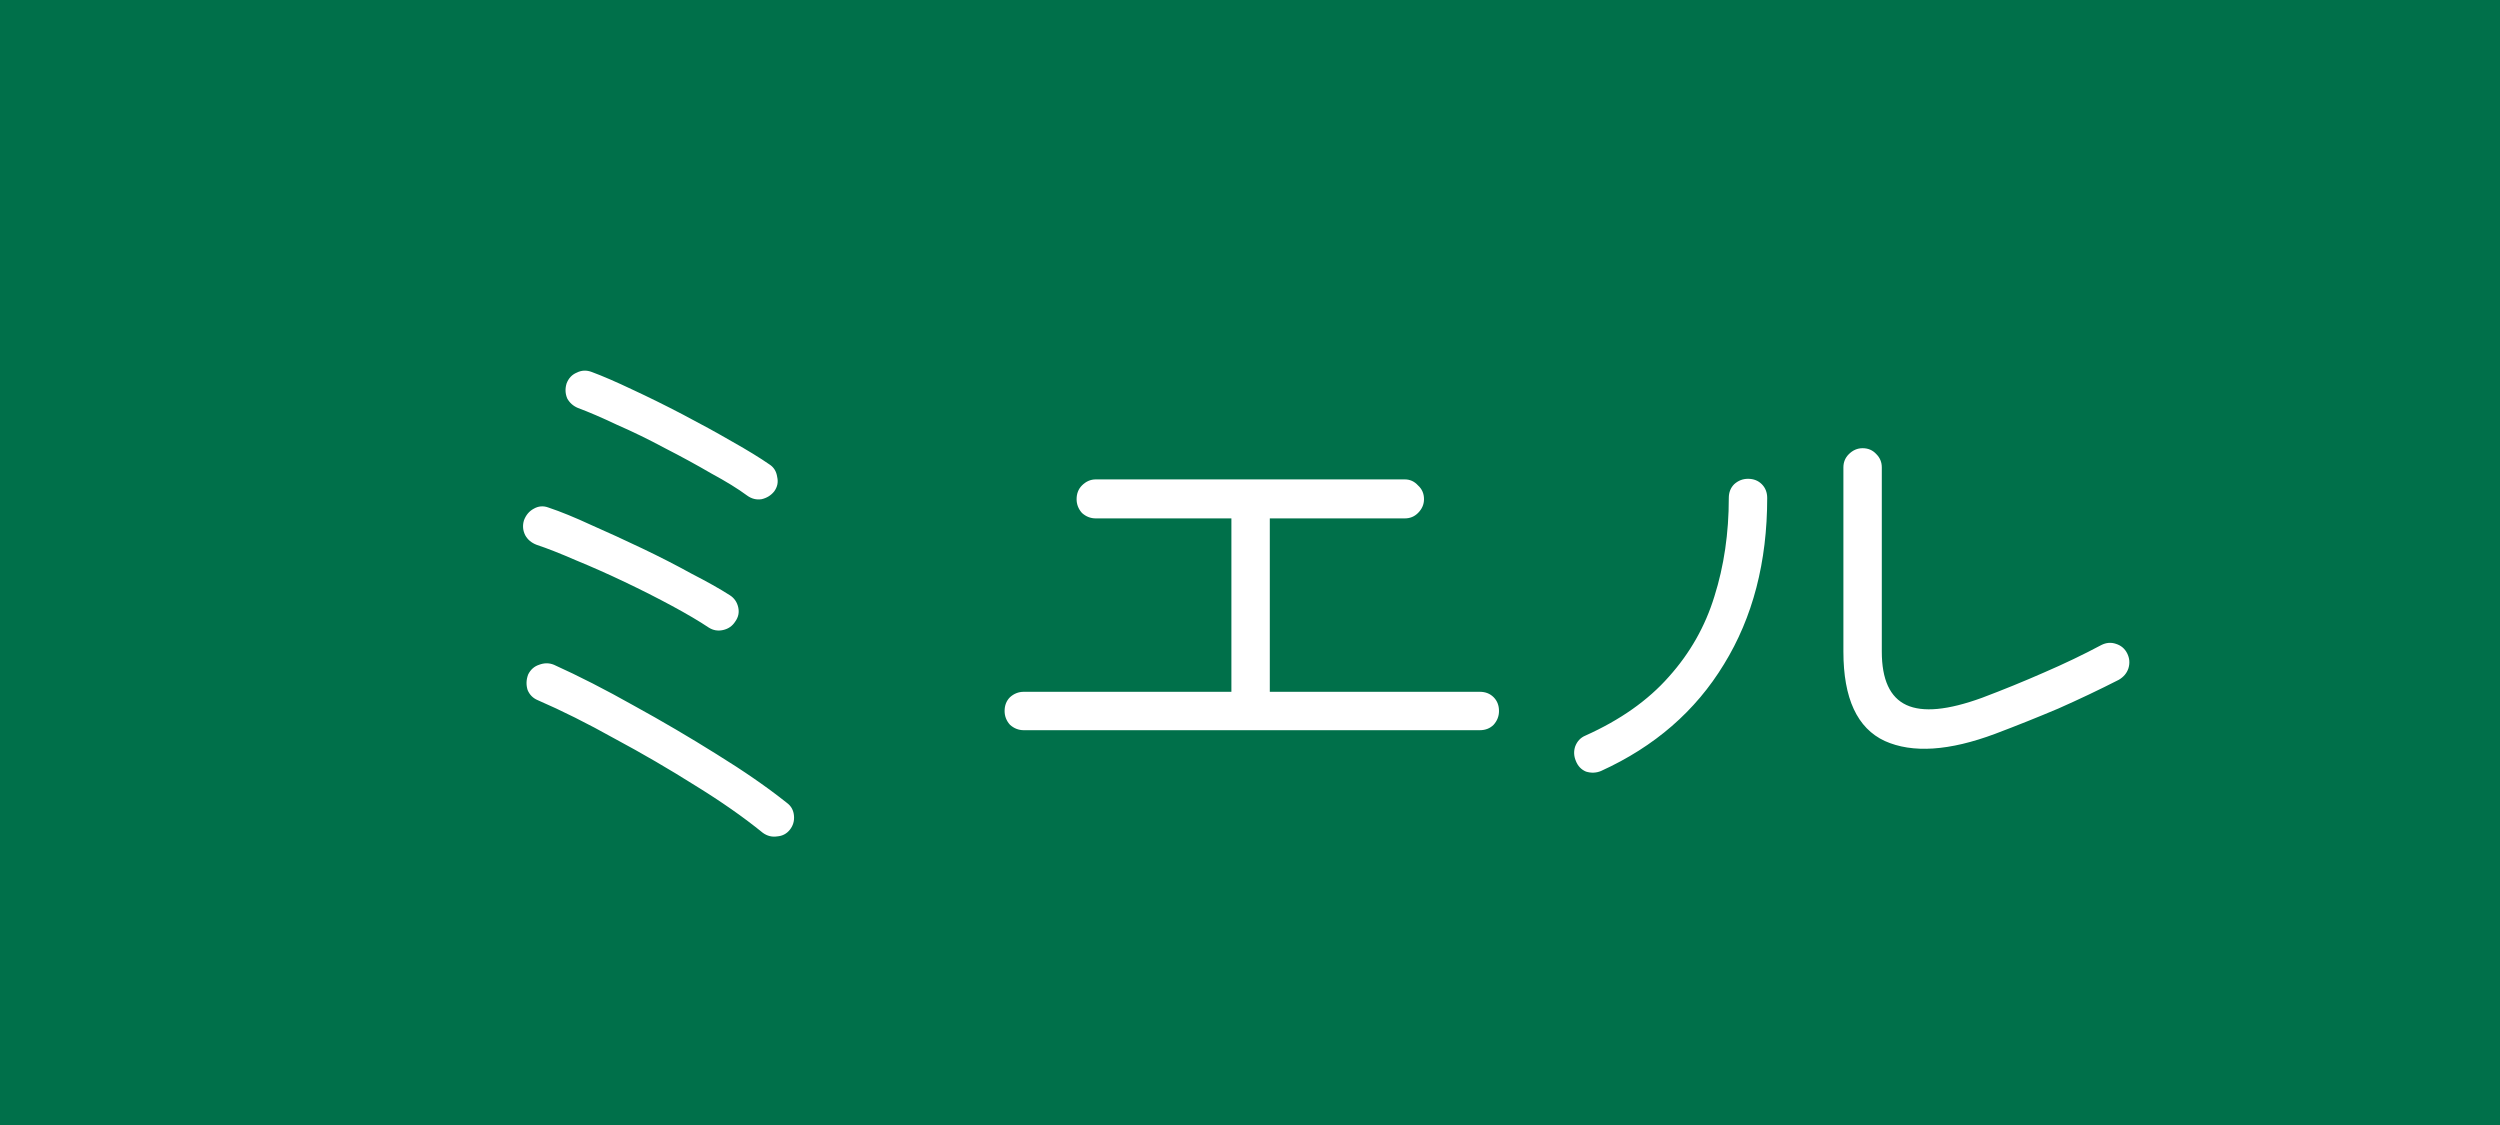 <svg width="400" height="180" viewBox="0 0 400 180" fill="none" xmlns="http://www.w3.org/2000/svg">
<rect x="0" y="0" width="400" height="180" fill="#333333" stroke="none"/>
<g clip-path="url(#clip0_201_5)">
<rect width="400" height="180" fill="#00704A"/>
<path d="M122.048 133.248C118.976 130.752 115.36 128.224 111.2 125.664C107.04 123.04 102.752 120.544 98.336 118.176C93.984 115.744 89.888 113.696 86.048 112.032C85.28 111.712 84.736 111.168 84.416 110.4C84.16 109.568 84.192 108.736 84.512 107.904C84.896 107.136 85.472 106.624 86.24 106.368C87.072 106.048 87.872 106.048 88.64 106.368C92.608 108.16 96.864 110.336 101.408 112.896C105.952 115.392 110.368 117.984 114.656 120.672C119.008 123.36 122.752 125.952 125.888 128.448C126.592 128.96 126.976 129.664 127.04 130.56C127.104 131.392 126.88 132.128 126.368 132.768C125.856 133.408 125.184 133.76 124.352 133.824C123.52 133.952 122.752 133.76 122.048 133.248ZM113.408 100.416C111.872 99.392 109.92 98.24 107.552 96.96C105.184 95.68 102.656 94.4 99.968 93.12C97.28 91.84 94.688 90.688 92.192 89.664C89.696 88.576 87.584 87.744 85.856 87.168C85.024 86.848 84.416 86.336 84.032 85.632C83.648 84.864 83.584 84.064 83.84 83.232C84.16 82.4 84.672 81.792 85.376 81.408C86.144 80.96 86.944 80.896 87.776 81.216C89.696 81.856 91.968 82.784 94.592 84C97.216 85.152 99.936 86.4 102.752 87.744C105.568 89.088 108.192 90.432 110.624 91.776C113.12 93.056 115.168 94.208 116.768 95.232C117.472 95.68 117.92 96.32 118.112 97.152C118.304 97.984 118.144 98.752 117.632 99.456C117.184 100.16 116.544 100.608 115.712 100.8C114.88 100.992 114.112 100.864 113.408 100.416ZM119.552 79.296C118.08 78.208 116.16 77.024 113.792 75.744C111.488 74.4 109.024 73.056 106.4 71.712C103.776 70.304 101.216 69.056 98.72 67.968C96.288 66.816 94.208 65.92 92.48 65.28C91.712 64.96 91.136 64.448 90.752 63.744C90.432 62.976 90.4 62.176 90.656 61.344C90.976 60.512 91.52 59.936 92.288 59.616C93.056 59.232 93.856 59.2 94.688 59.52C96.416 60.16 98.56 61.088 101.12 62.304C103.744 63.52 106.464 64.864 109.28 66.336C112.096 67.808 114.72 69.248 117.152 70.656C119.648 72.064 121.632 73.28 123.104 74.304C123.808 74.752 124.224 75.424 124.352 76.32C124.544 77.152 124.384 77.92 123.872 78.624C123.36 79.264 122.688 79.68 121.856 79.872C121.024 80 120.256 79.808 119.552 79.296ZM163.808 116.832C162.976 116.832 162.24 116.544 161.6 115.968C161.024 115.328 160.736 114.592 160.736 113.76C160.736 112.864 161.024 112.128 161.6 111.552C162.24 110.976 162.976 110.688 163.808 110.688H197.024V82.944H175.328C174.496 82.944 173.76 82.656 173.12 82.08C172.544 81.44 172.256 80.704 172.256 79.872C172.256 78.976 172.544 78.24 173.12 77.664C173.76 77.024 174.496 76.704 175.328 76.704H224.768C225.6 76.704 226.304 77.024 226.88 77.664C227.52 78.24 227.84 78.976 227.84 79.872C227.84 80.704 227.52 81.44 226.88 82.08C226.304 82.656 225.6 82.944 224.768 82.944H203.168V110.688H236.768C237.664 110.688 238.4 110.976 238.976 111.552C239.552 112.128 239.84 112.864 239.84 113.76C239.84 114.592 239.552 115.328 238.976 115.968C238.4 116.544 237.664 116.832 236.768 116.832H163.808ZM319.232 117.408C311.872 120.16 305.984 120.544 301.568 118.56C297.152 116.512 294.944 111.744 294.944 104.256V74.784C294.944 73.952 295.232 73.248 295.808 72.672C296.448 72.032 297.184 71.712 298.016 71.712C298.912 71.712 299.648 72.032 300.224 72.672C300.8 73.248 301.088 73.952 301.088 74.784V104.256C301.088 108.736 302.4 111.584 305.024 112.8C307.648 114.016 311.68 113.632 317.12 111.648C320.512 110.368 323.808 109.024 327.008 107.616C330.272 106.208 333.344 104.736 336.224 103.2C336.992 102.816 337.76 102.752 338.528 103.008C339.36 103.264 339.968 103.776 340.352 104.544C340.736 105.312 340.8 106.112 340.544 106.944C340.288 107.712 339.776 108.32 339.008 108.768C335.872 110.368 332.64 111.904 329.312 113.376C325.984 114.784 322.624 116.128 319.232 117.408ZM256.16 123.36C255.392 123.68 254.592 123.712 253.76 123.456C252.992 123.136 252.448 122.56 252.128 121.728C251.808 120.96 251.776 120.192 252.032 119.424C252.352 118.592 252.896 118.016 253.664 117.696C259.232 115.2 263.68 112.064 267.008 108.288C270.4 104.512 272.832 100.224 274.304 95.424C275.84 90.56 276.608 85.312 276.608 79.68C276.608 78.784 276.896 78.048 277.472 77.472C278.112 76.896 278.848 76.608 279.68 76.608C280.576 76.608 281.312 76.896 281.888 77.472C282.464 78.048 282.752 78.784 282.752 79.68C282.752 89.92 280.448 98.784 275.84 106.272C271.296 113.76 264.736 119.456 256.16 123.36Z" fill="white"/>
</g>
<defs>
<clipPath id="clip0_201_5">
<rect width="400" height="180" fill="white"/>
</clipPath>
</defs>
</svg>
